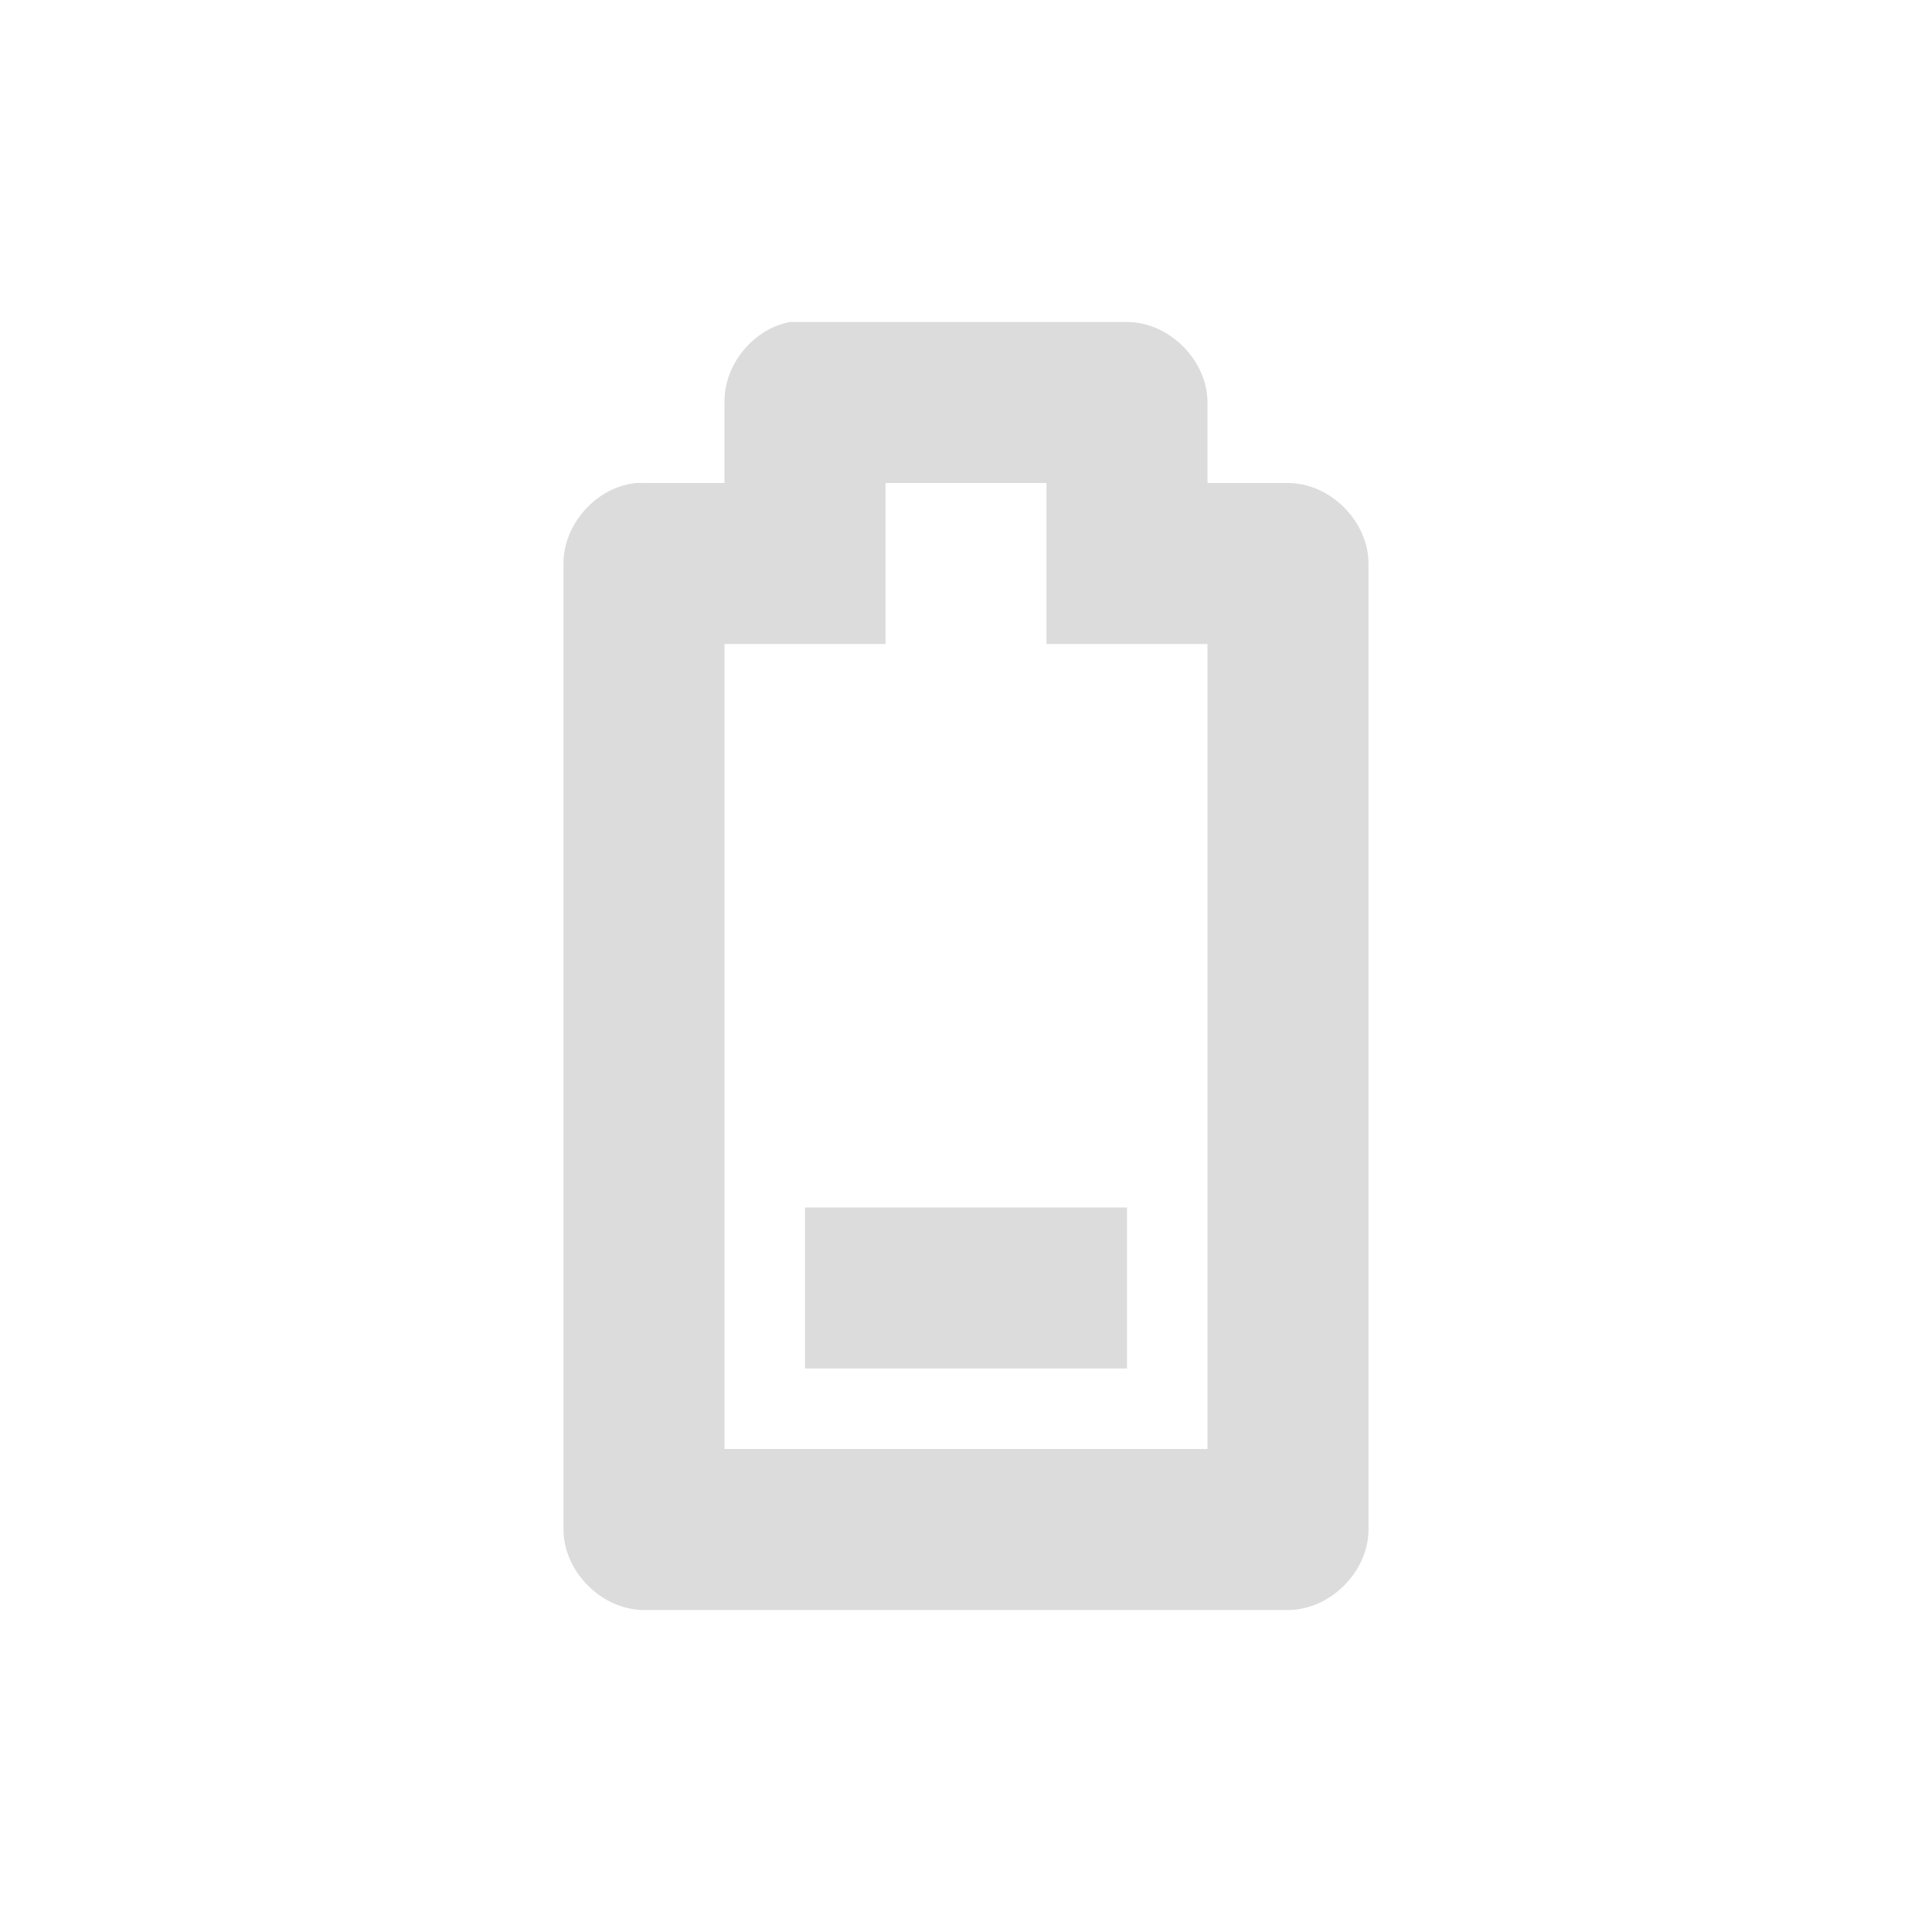 <?xml version="1.0" encoding="UTF-8" standalone="no"?>
<!-- Created with Inkscape (http://www.inkscape.org/) -->

<svg
   xmlns:dc="http://purl.org/dc/elements/1.1/"
   xmlns:cc="http://creativecommons.org/ns#"
   xmlns:rdf="http://www.w3.org/1999/02/22-rdf-syntax-ns#"
   xmlns:svg="http://www.w3.org/2000/svg"
   xmlns="http://www.w3.org/2000/svg"
   xmlns:sodipodi="http://sodipodi.sourceforge.net/DTD/sodipodi-0.dtd"
   xmlns:inkscape="http://www.inkscape.org/namespaces/inkscape"
   id="svg3196"
   height="24"
   width="24"
   version="1.0"
   inkscape:version="0.48.4 r9939"
   sodipodi:docname="gpm-primary-040.svg">
  <defs
     id="defs8" />
  <sodipodi:namedview
     pagecolor="#ffffff"
     bordercolor="#666666"
     borderopacity="1"
     objecttolerance="10"
     gridtolerance="10"
     guidetolerance="10"
     inkscape:pageopacity="0"
     inkscape:pageshadow="2"
     inkscape:window-width="1366"
     inkscape:window-height="712"
     id="namedview6"
     showgrid="true"
     inkscape:zoom="20.85965"
     inkscape:cx="-2.4758217"
     inkscape:cy="11.472825"
     inkscape:window-x="0"
     inkscape:window-y="27"
     inkscape:window-maximized="1"
     inkscape:current-layer="svg3196">
    <inkscape:grid
       type="xygrid"
       id="grid2987"
       empspacing="5"
       visible="true"
       enabled="true"
       snapvisiblegridlinesonly="true" />
  </sodipodi:namedview>
  <g
     id="g14021"
     transform="translate(-108,-163)">
    <path
       sodipodi:nodetypes="ccccccccccccccccccccccccccc"
       inkscape:connector-curvature="0"
       id="rect14006"
       d="m 117.812,167 c -0.458,0.087 -0.821,0.533 -0.812,1 l 0,1 -1,0 c -0.031,-0.001 -0.062,-0.001 -0.094,0 -0.492,0.046 -0.908,0.506 -0.906,1 l 0,12 c 5e-5,0.524 0.476,1 1,1 l 8,0 c 0.524,-5e-5 1,-0.476 1,-1 l 0,-12 c -5e-5,-0.524 -0.476,-1 -1,-1 l -1,0 0,-1 c -5e-5,-0.524 -0.476,-1 -1,-1 l -4,0 c -0.031,-0.001 -0.062,-0.001 -0.094,0 -0.031,-0.001 -0.062,-0.001 -0.094,0 z m -0.812,4 2,0 0,-2 2,0 0,2 2,0 0,10 -6,0 z"
       style="font-size:medium;font-style:normal;font-variant:normal;font-weight:normal;font-stretch:normal;text-indent:0;text-align:start;text-decoration:none;line-height:normal;letter-spacing:normal;word-spacing:normal;text-transform:none;direction:ltr;block-progression:tb;writing-mode:lr-tb;text-anchor:start;baseline-shift:baseline;color:#000000;fill:#dcdcdc;fill-opacity:1;fill-rule:nonzero;stroke:none;stroke-width:2;marker:none;visibility:visible;display:inline;overflow:visible;enable-background:accumulate;font-family:Sans;-inkscape-font-specification:Sans" />
    <path
       inkscape:connector-curvature="0"
       id="path14019"
       d="m 118,180 0,-2 4,0 0,2 z"
       style="fill:#dcdcdc;fill-opacity:1;stroke:none" />
  </g>
</svg>
